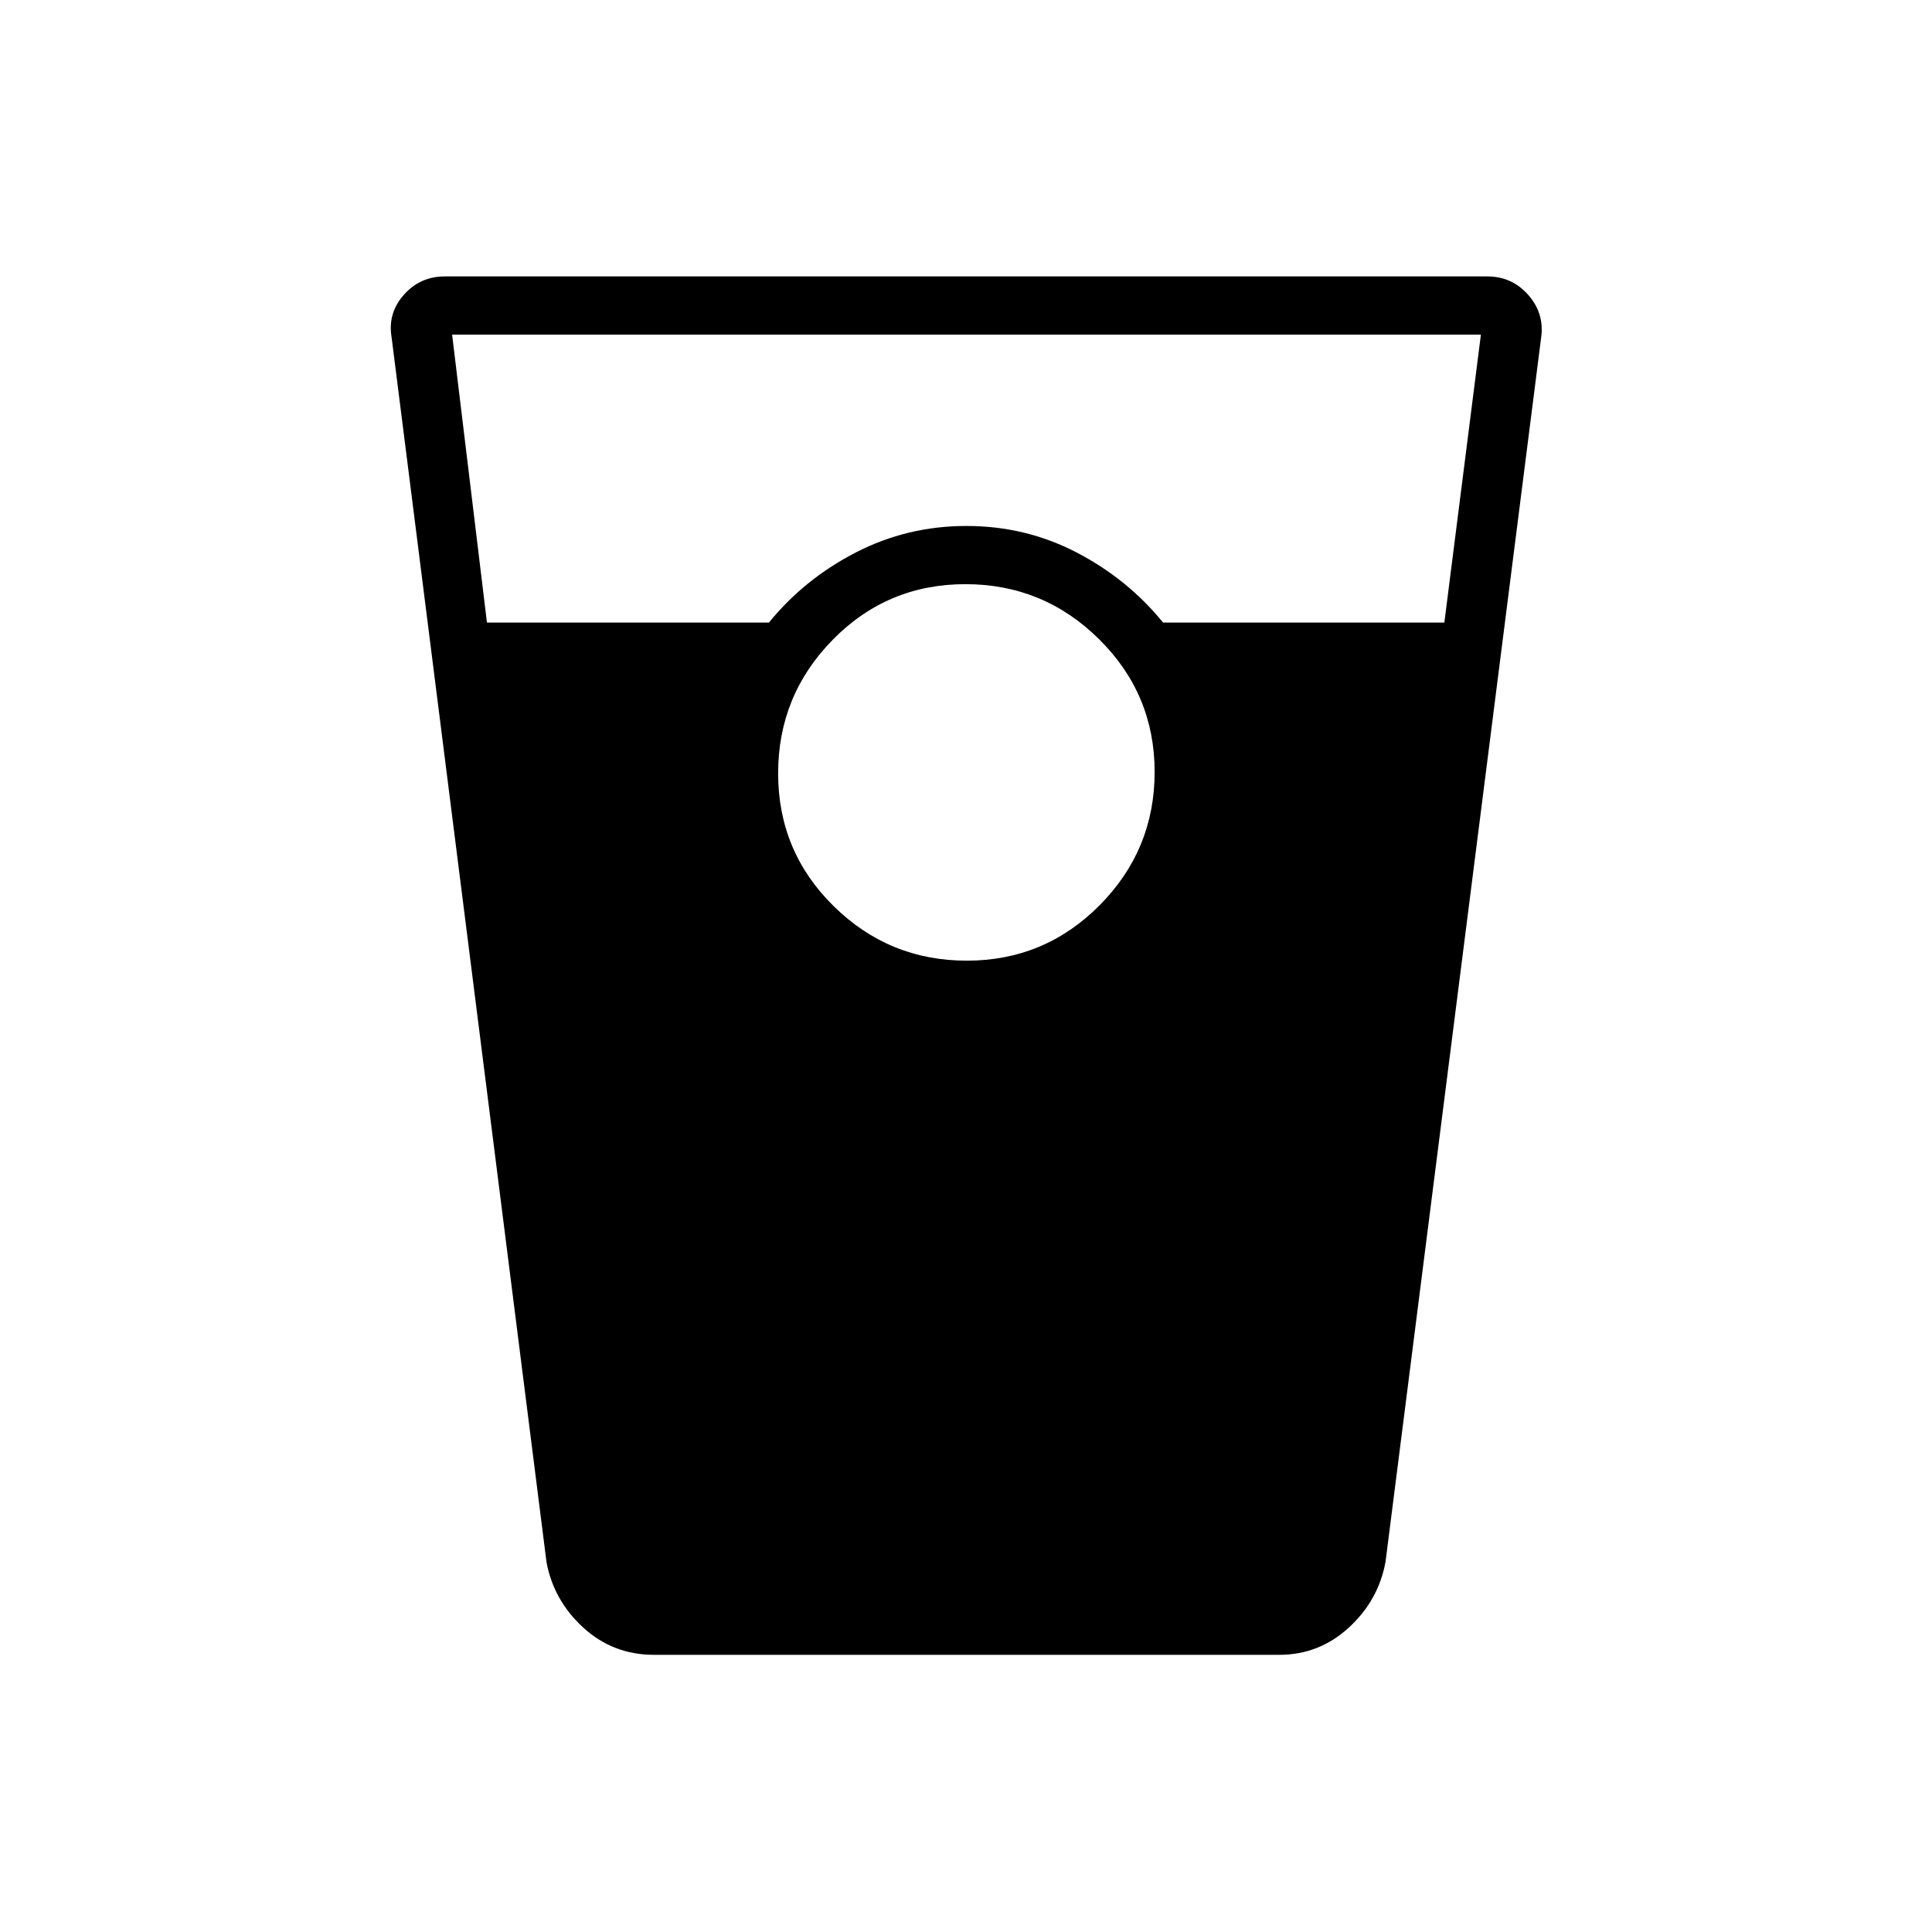<svg xmlns="http://www.w3.org/2000/svg" height="20" viewBox="0 -960 960 960" width="20"><path d="M324.96-137.73q-20.35 0-35.14-13.53-14.79-13.54-18.28-32.66l-76.97-608.56q-1.99-11.86 6.09-21.02 8.08-9.15 20.36-9.15h517.96q12.28 0 20.36 9.15 8.08 9.16 6.47 21.04l-77.35 608.54q-3.49 19.12-18.23 32.66-14.74 13.53-34.61 13.53H324.96Zm-83-512.92h140.12q17.57-21.62 43.13-34.81 25.55-13.19 54.99-13.19t54.79 13.19q25.36 13.19 42.93 34.81h139.77l18.16-143.08h-511.2l17.31 143.08Zm238.44 168q38.68 0 66-27.54 27.33-27.54 27.33-66.21 0-38.68-27.62-66-27.62-27.33-66.4-27.33-38.79 0-65.92 27.62-27.14 27.62-27.14 66.4 0 38.79 27.54 65.92 27.54 27.14 66.21 27.14Z"/></svg>